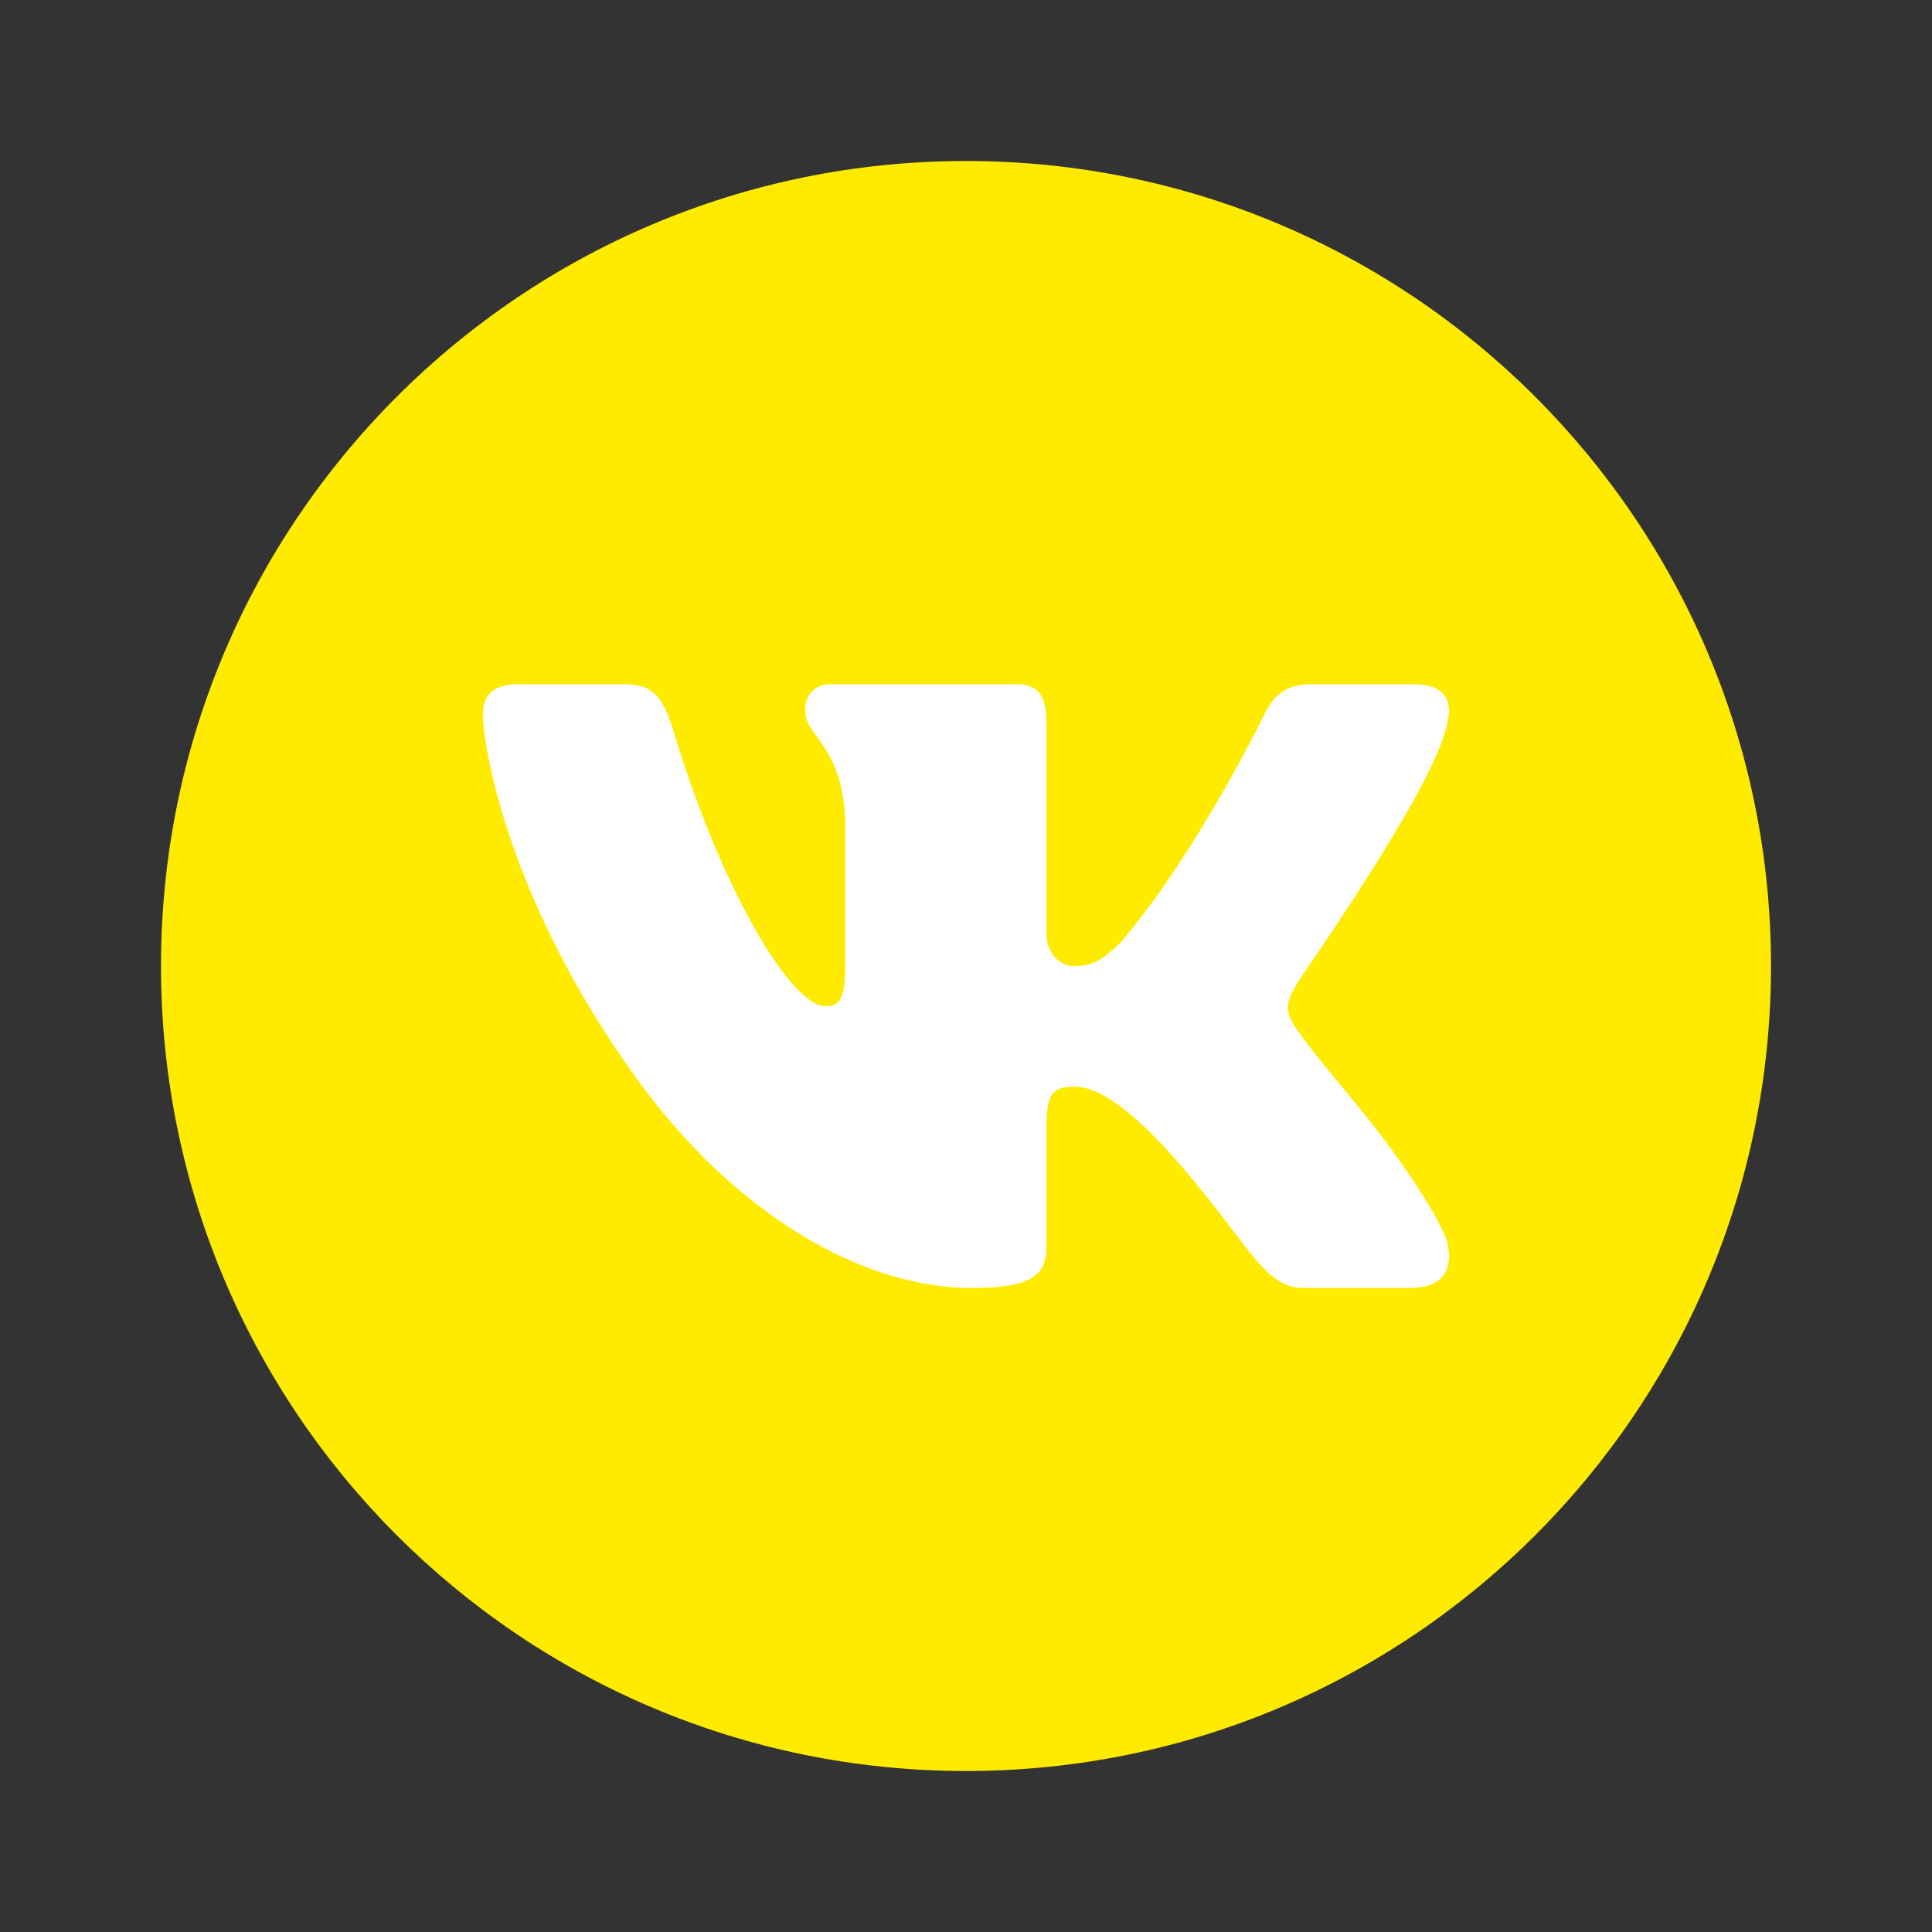 <?xml version="1.0" encoding="UTF-8"?>
<svg xmlns="http://www.w3.org/2000/svg" xmlns:xlink="http://www.w3.org/1999/xlink" viewBox="0 0 48 48" width="48px" height="48px">
<rect x="0" y="0" width="48" height="48" fill="#333333" stroke="none"/>
<g id="surface101436">
<path style=" stroke:none;fill-rule:nonzero;fill:rgb(100%,92.157%,0%);fill-opacity:1;" d="M 24 4 C 12.953 4 4 12.953 4 24 C 4 35.047 12.953 44 24 44 C 35.047 44 44 35.047 44 24 C 44 12.953 35.047 4 24 4 Z M 24 4 "/>
<path style=" stroke:none;fill-rule:nonzero;fill:rgb(100%,100%,100%);fill-opacity:1;" d="M 35.938 18.039 C 35.984 17.891 36.004 17.75 36 17.625 C 35.984 17.262 35.734 17 35.148 17 L 32.531 17 C 31.871 17 31.566 17.398 31.387 17.801 C 31.387 17.801 29.754 21.16 27.875 23.375 C 27.266 24.016 26.953 24 26.625 24 C 26.445 24 26 23.785 26 23.199 L 26 18.016 C 26 17.32 25.828 17 25.27 17 L 20.617 17 C 20.211 17 20 17.32 20 17.641 C 20 18.309 20.898 18.469 21 20.336 L 21 23.961 C 21 24.84 20.848 25 20.516 25 C 19.629 25 17.875 22 16.703 18.066 C 16.449 17.293 16.195 17 15.531 17 L 12.891 17 C 12.129 17 12 17.375 12 17.773 C 12 18.496 12.602 22.395 15.875 26.875 C 18.25 30.125 21.379 32 24.148 32 C 25.828 32 26 31.574 26 30.906 L 26 27.934 C 26 27.133 26.184 27 26.719 27 C 27.098 27 27.875 27.25 29.375 29 C 31.105 31.02 31.418 32 32.41 32 L 35.027 32 C 35.637 32 35.984 31.746 36 31.25 C 36.004 31.125 35.984 30.984 35.945 30.824 C 35.75 30.25 34.859 28.844 33.75 27.5 C 33.137 26.758 32.527 26.02 32.25 25.621 C 32.062 25.359 31.992 25.176 32 25 C 32.008 24.816 32.105 24.641 32.25 24.395 C 32.223 24.395 35.605 19.641 35.938 18.039 Z M 35.938 18.039 "/>
</g>
</svg>
